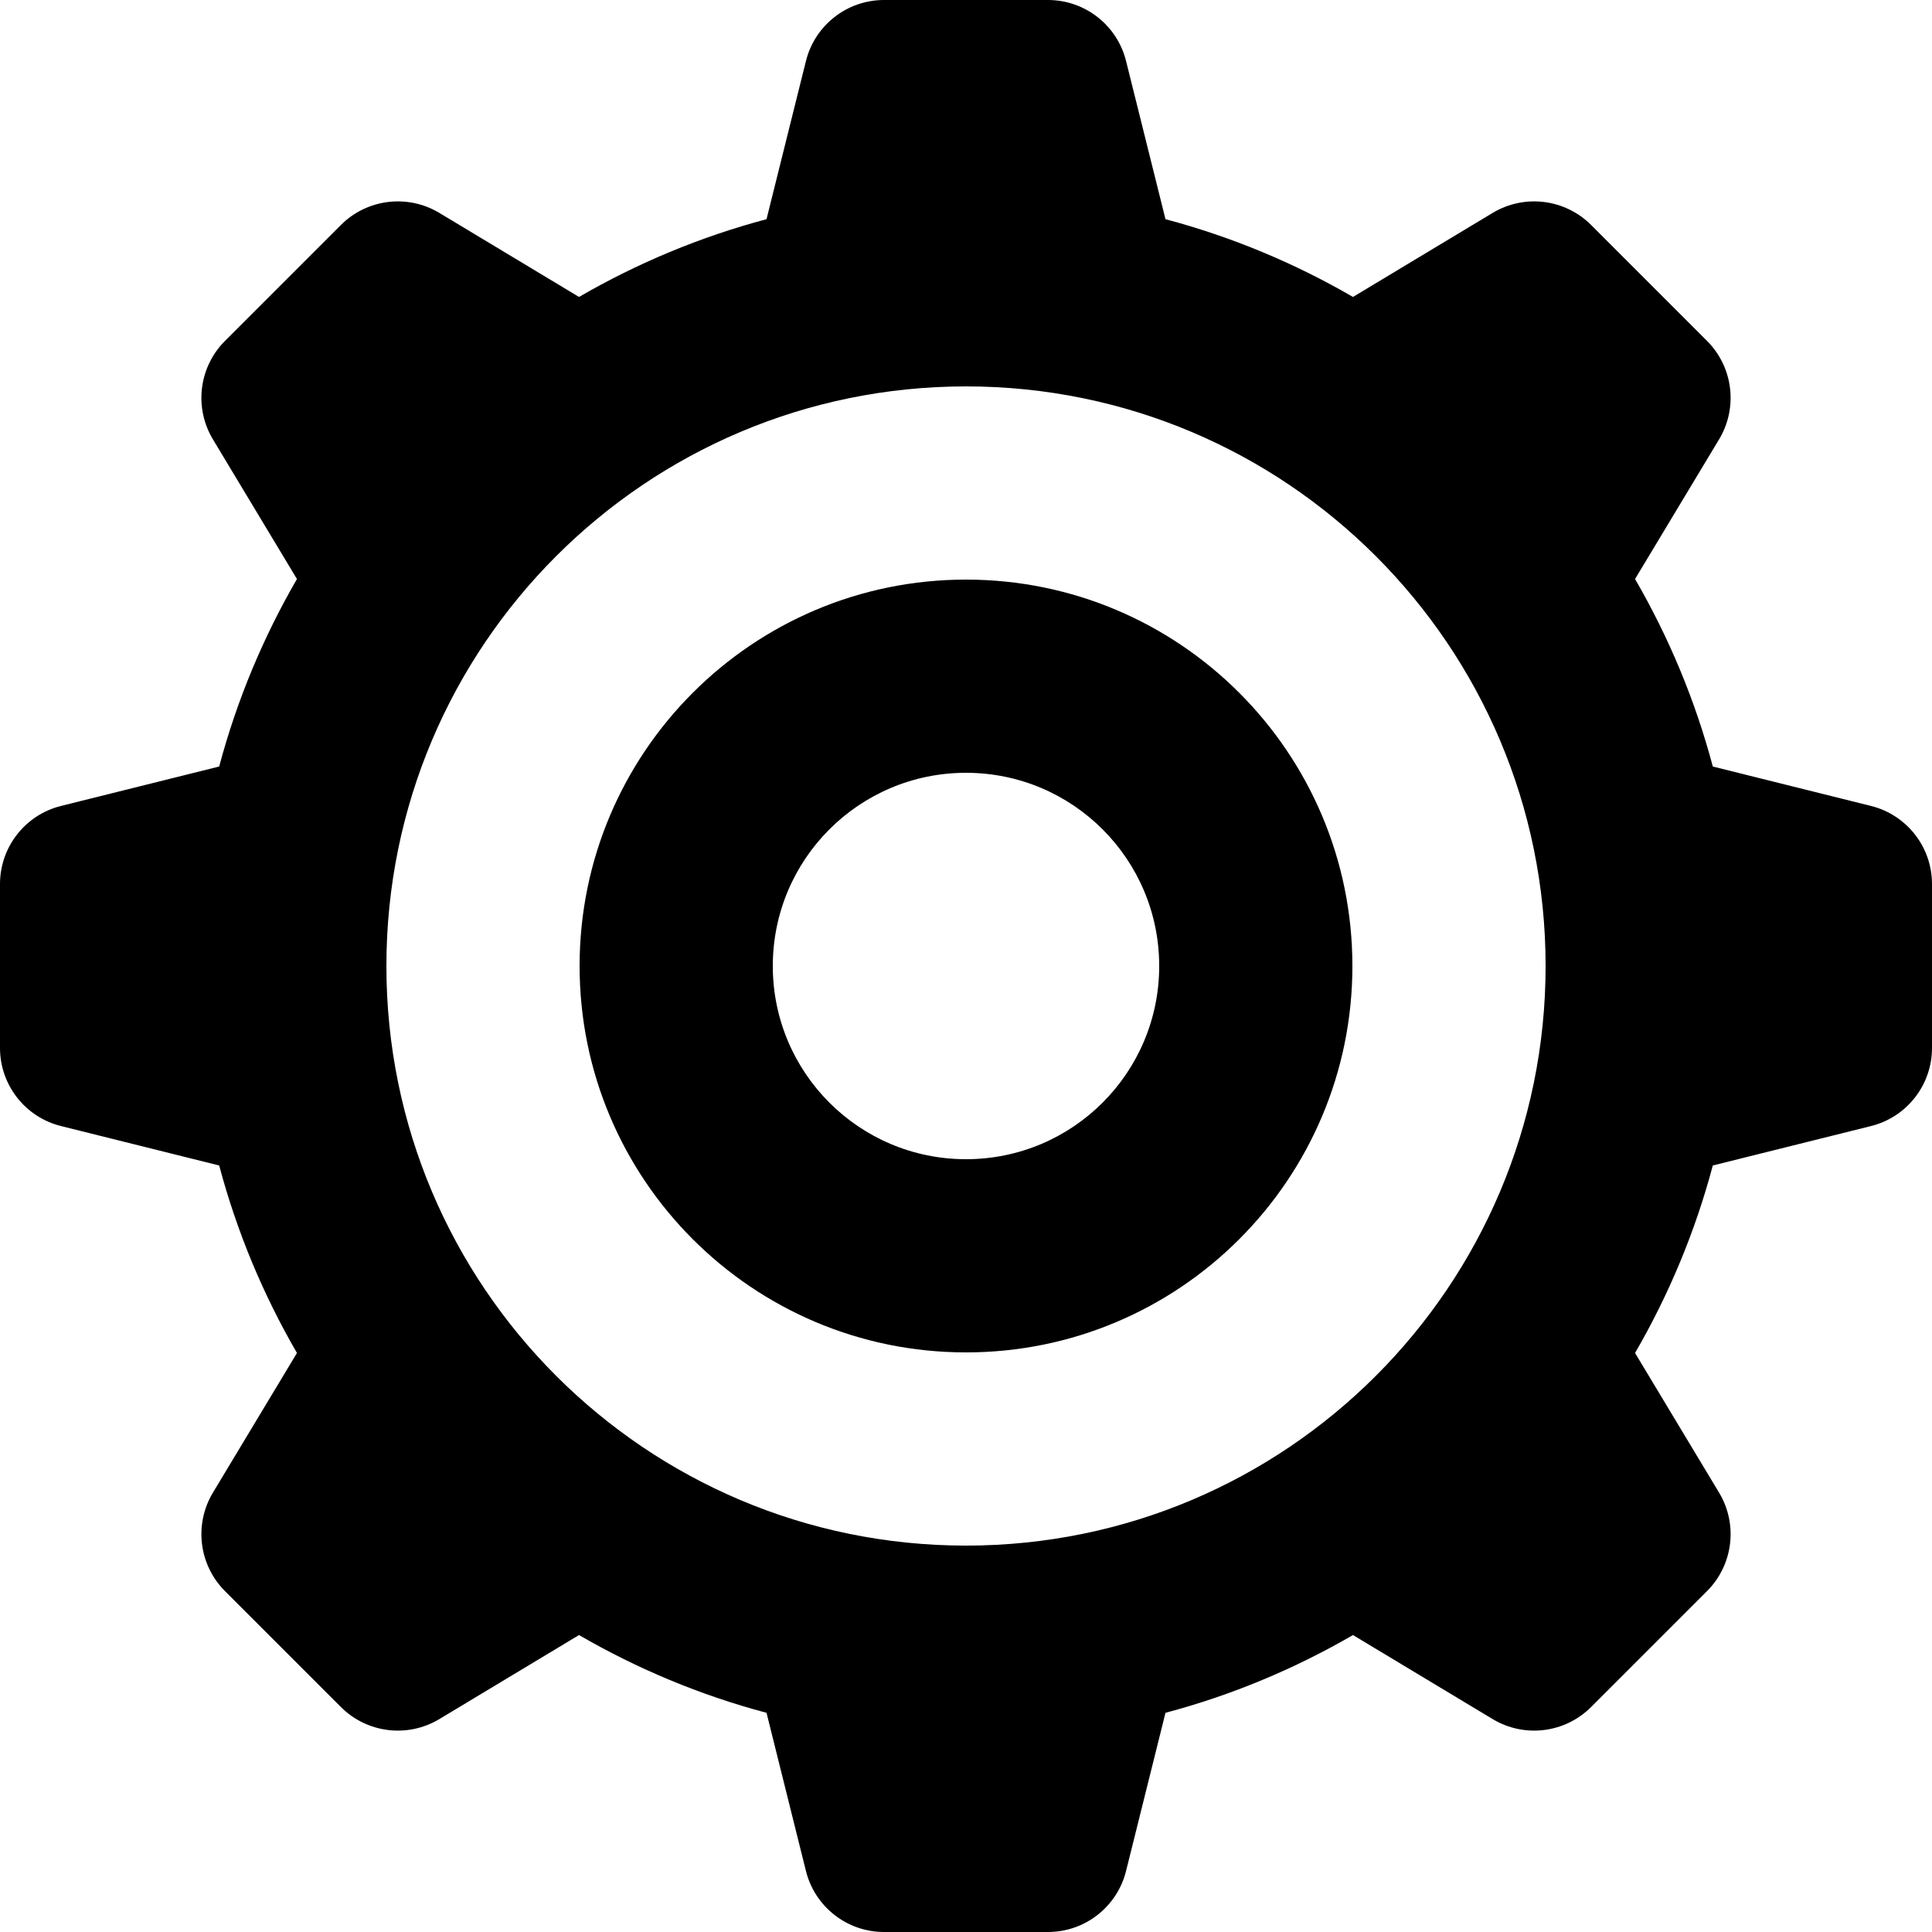 <?xml version="1.0" encoding="UTF-8"?>
<svg width="20px" height="20px" viewBox="0 0 20 20" version="1.1" xmlns="http://www.w3.org/2000/svg" xmlns:xlink="http://www.w3.org/1999/xlink">
    <!-- Generator: Sketch 64 (93537) - https://sketch.com -->
    <title>setari</title>
    <desc>Created with Sketch.</desc>
    <g id="Styleguide" stroke="none" stroke-width="1" fill="none" fill-rule="evenodd">
        <g transform="translate(-403, -8003)" fill="#4C4F51" id="Group-86">
            <g transform="translate(0, 3420)">
                <g id="Group-85" transform="translate(136, 4376)">
                    <g id="Icon/Setari" transform="translate(267, 207)">
                        <path d="M10.849,9.68114477e-14 C11.231,9.68114477e-14 11.565,0.261 11.657,0.632 L12.065,2.269 C12.753,2.452 13.404,2.725 14.006,3.074 L15.452,2.204 C15.78,2.007 16.2,2.058 16.471,2.329 L17.671,3.529 C17.942,3.8 17.993,4.22 17.796,4.548 L16.926,5.994 C17.275,6.596 17.548,7.247 17.731,7.935 L19.368,8.343 C19.739,8.435 20,8.769 20,9.151 L20,10.849 C20,11.231 19.739,11.565 19.368,11.657 L17.731,12.065 C17.548,12.753 17.275,13.404 16.926,14.006 L17.796,15.452 C17.993,15.78 17.942,16.2 17.671,16.471 L16.471,17.671 C16.2,17.942 15.78,17.993 15.452,17.796 L14.006,16.926 C13.404,17.275 12.753,17.548 12.065,17.731 L11.657,19.368 C11.565,19.739 11.231,20 10.849,20 L9.151,20 C8.769,20 8.435,19.739 8.343,19.368 L7.935,17.731 C7.247,17.548 6.596,17.275 5.994,16.926 L4.548,17.796 C4.22,17.993 3.8,17.942 3.529,17.671 L2.329,16.471 C2.058,16.2 2.007,15.78 2.204,15.452 L3.074,14.006 C2.725,13.404 2.452,12.753 2.269,12.065 L0.632,11.657 C0.261,11.565 -2.81173017e-13,11.231 -2.81173017e-13,10.849 L-2.81173017e-13,9.151 C-2.81173017e-13,8.769 0.261,8.435 0.632,8.343 L2.269,7.935 C2.452,7.247 2.725,6.596 3.074,5.994 L2.204,4.548 C2.007,4.22 2.058,3.8 2.329,3.529 L3.529,2.329 C3.8,2.058 4.22,2.007 4.548,2.204 L5.994,3.074 C6.596,2.725 7.247,2.452 7.935,2.269 L8.343,0.632 C8.435,0.261 8.769,9.68114477e-14 9.151,9.68114477e-14 L10.849,9.68114477e-14 Z M10,4 C6.686,4 4,6.686 4,10 C4,13.314 6.686,16 10,16 C13.314,16 16,13.314 16,10 C16,6.686 13.314,4 10,4 Z M10,6 C12.209,6 14,7.791 14,10 C14,12.209 12.209,14 10,14 C7.791,14 6,12.209 6,10 C6,7.791 7.791,6 10,6 Z M10,8 C8.895,8 8,8.895 8,10 C8,11.105 8.895,12 10,12 C11.105,12 12,11.105 12,10 C12,8.895 11.105,8 10,8 Z" id="🍎-Culoare" fill="currentcolor" ></path>
                    </g>
                </g>
            </g>
        </g>
    </g>
</svg>